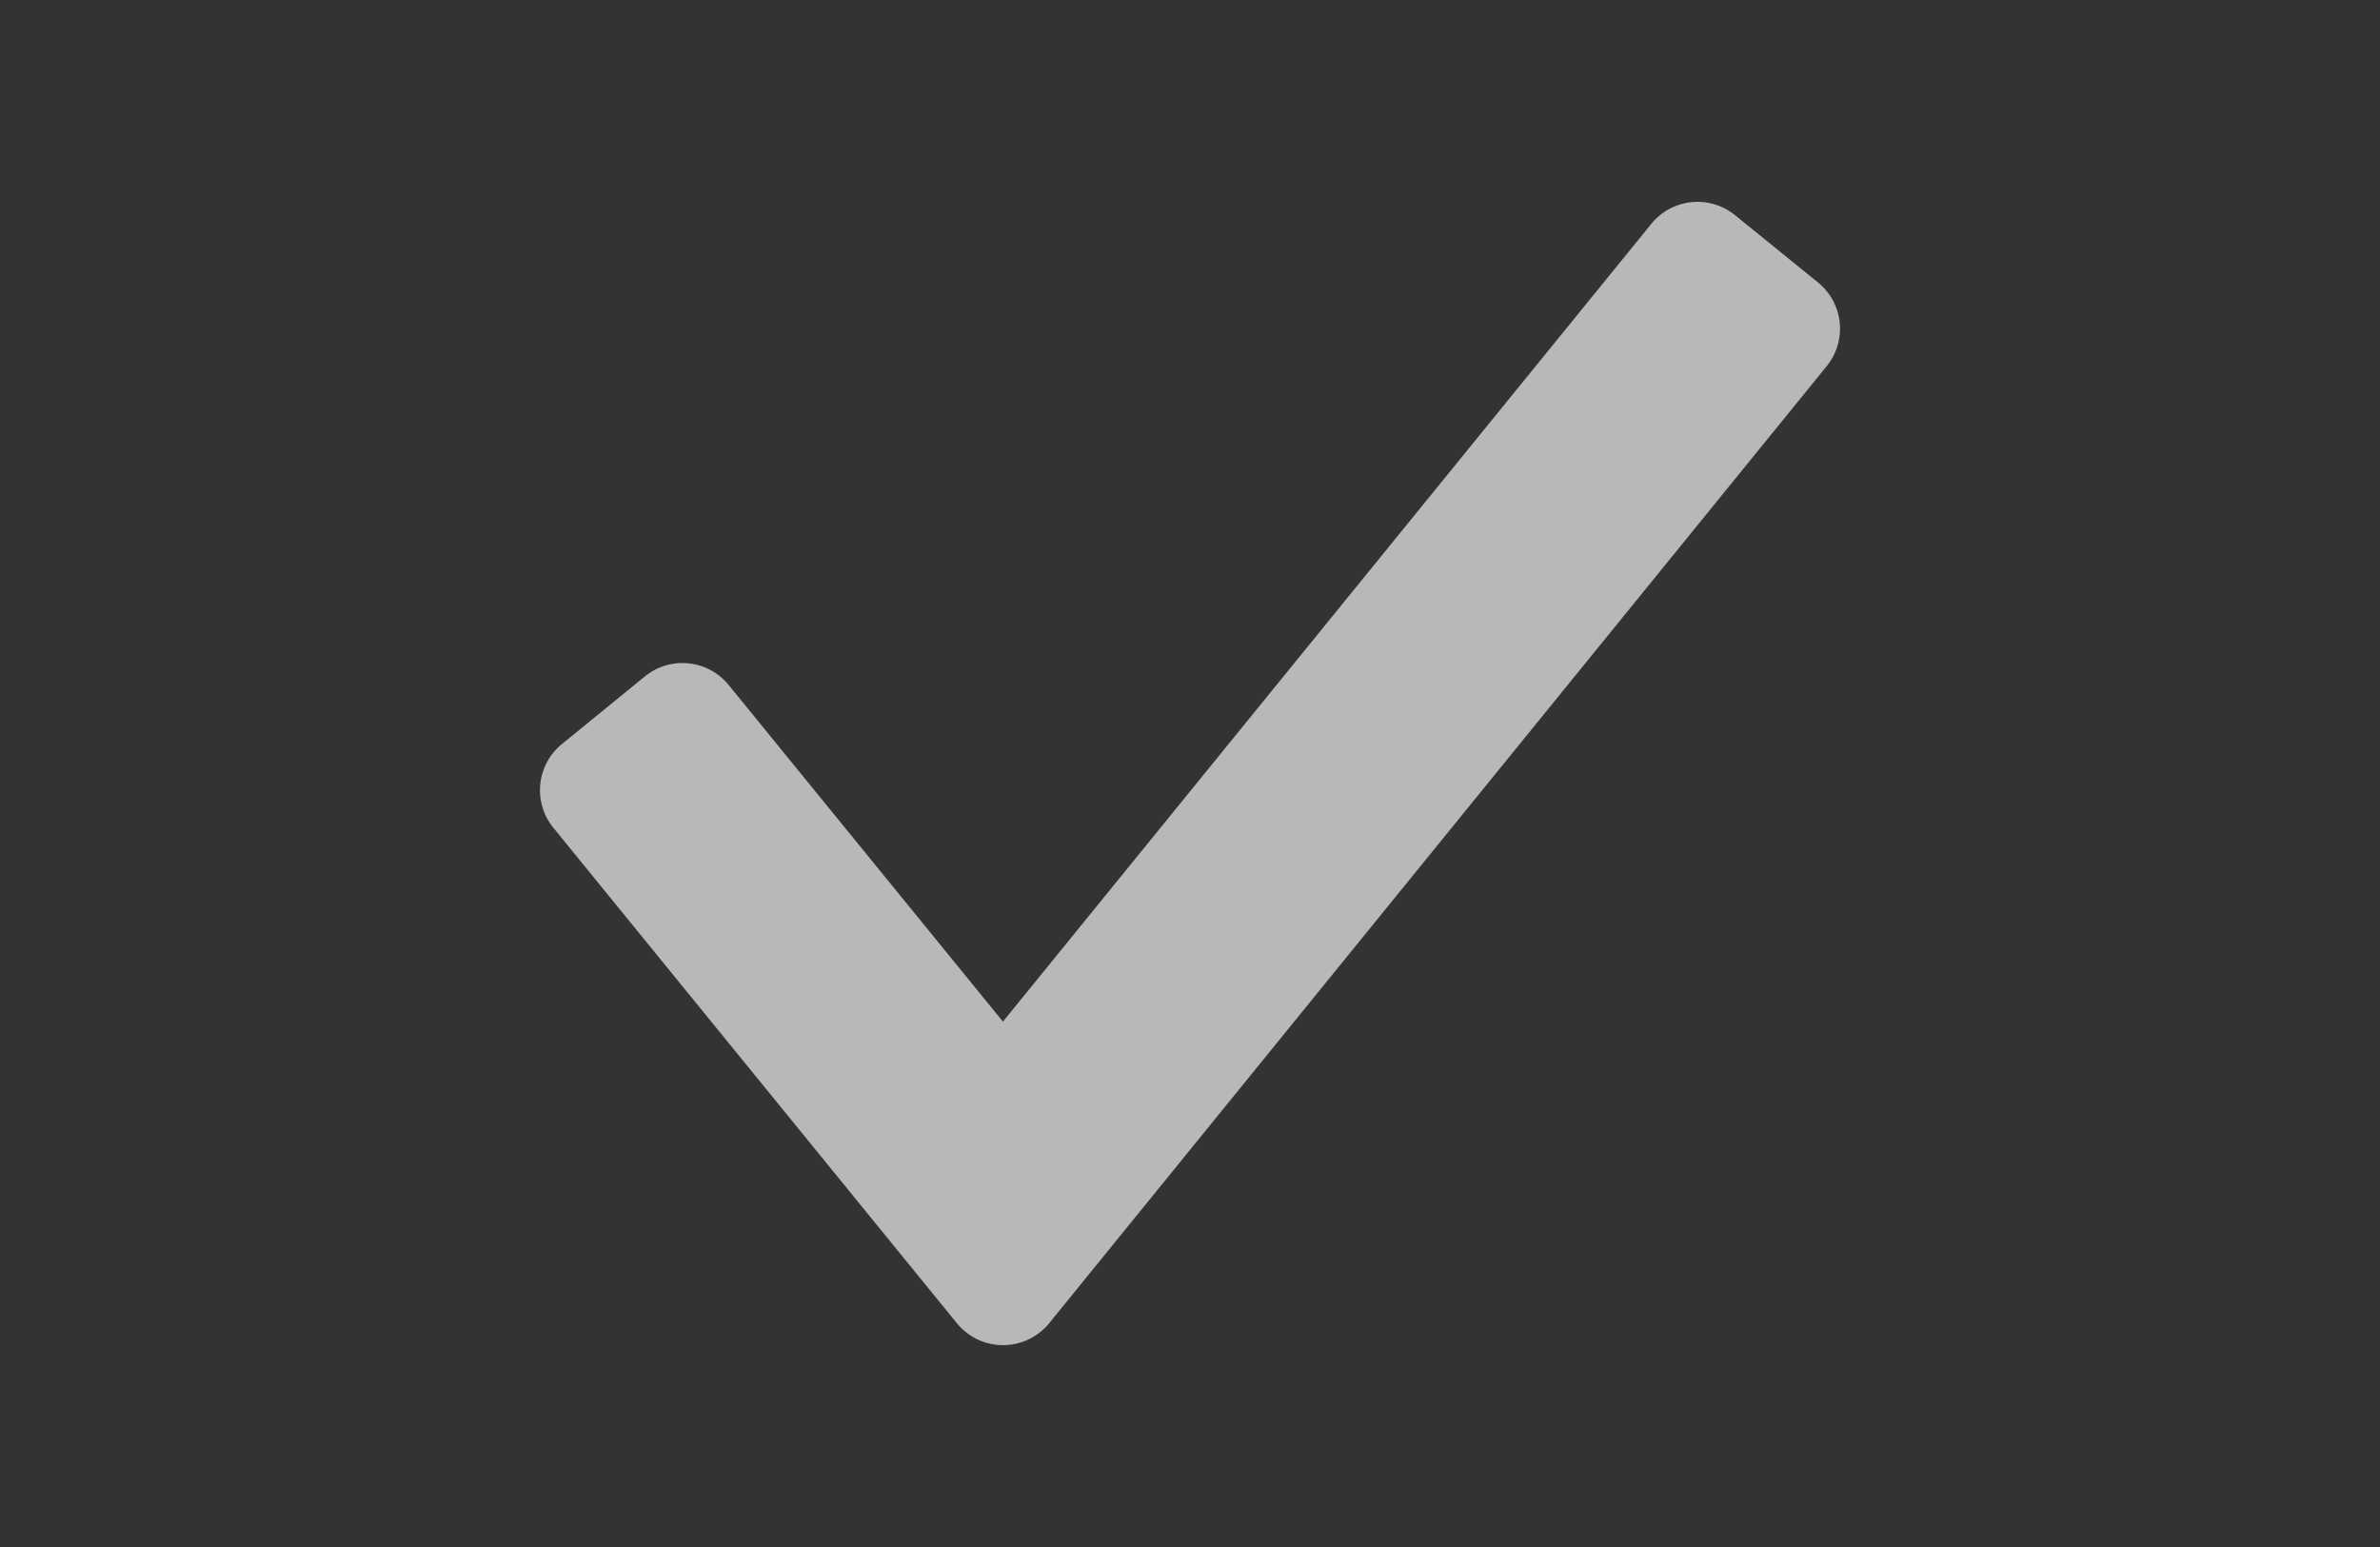 <svg id="S_Check_Wi_N_D_2x" data-name="S_Check_Wi_N_D@2x" xmlns="http://www.w3.org/2000/svg" width="40" height="26" viewBox="0 0 40 26">
  <rect x="0" y="0" width="40" height="26" fill="#333333" stroke="none"/>
  <defs>
    <style>
      .fill {
        fill: #fff;
        fill-rule: evenodd;
        opacity: 0.65;
      }

      
    </style>
  </defs>
  <title>S_Check_Wi_N_D@2x</title>
  <path class="fill" d="M30.556,4.748l-1.4-1.135a1,1,0,0,0-1.4.146L16.856,17.17l-4.61-5.658a1,1,0,0,0-1.407-.144L9.444,12.505A1,1,0,0,0,9.3,13.912l6.782,8.327a1,1,0,0,0,1.551,0L30.7,6.155A1,1,0,0,0,30.556,4.748Z"/>
  </svg>